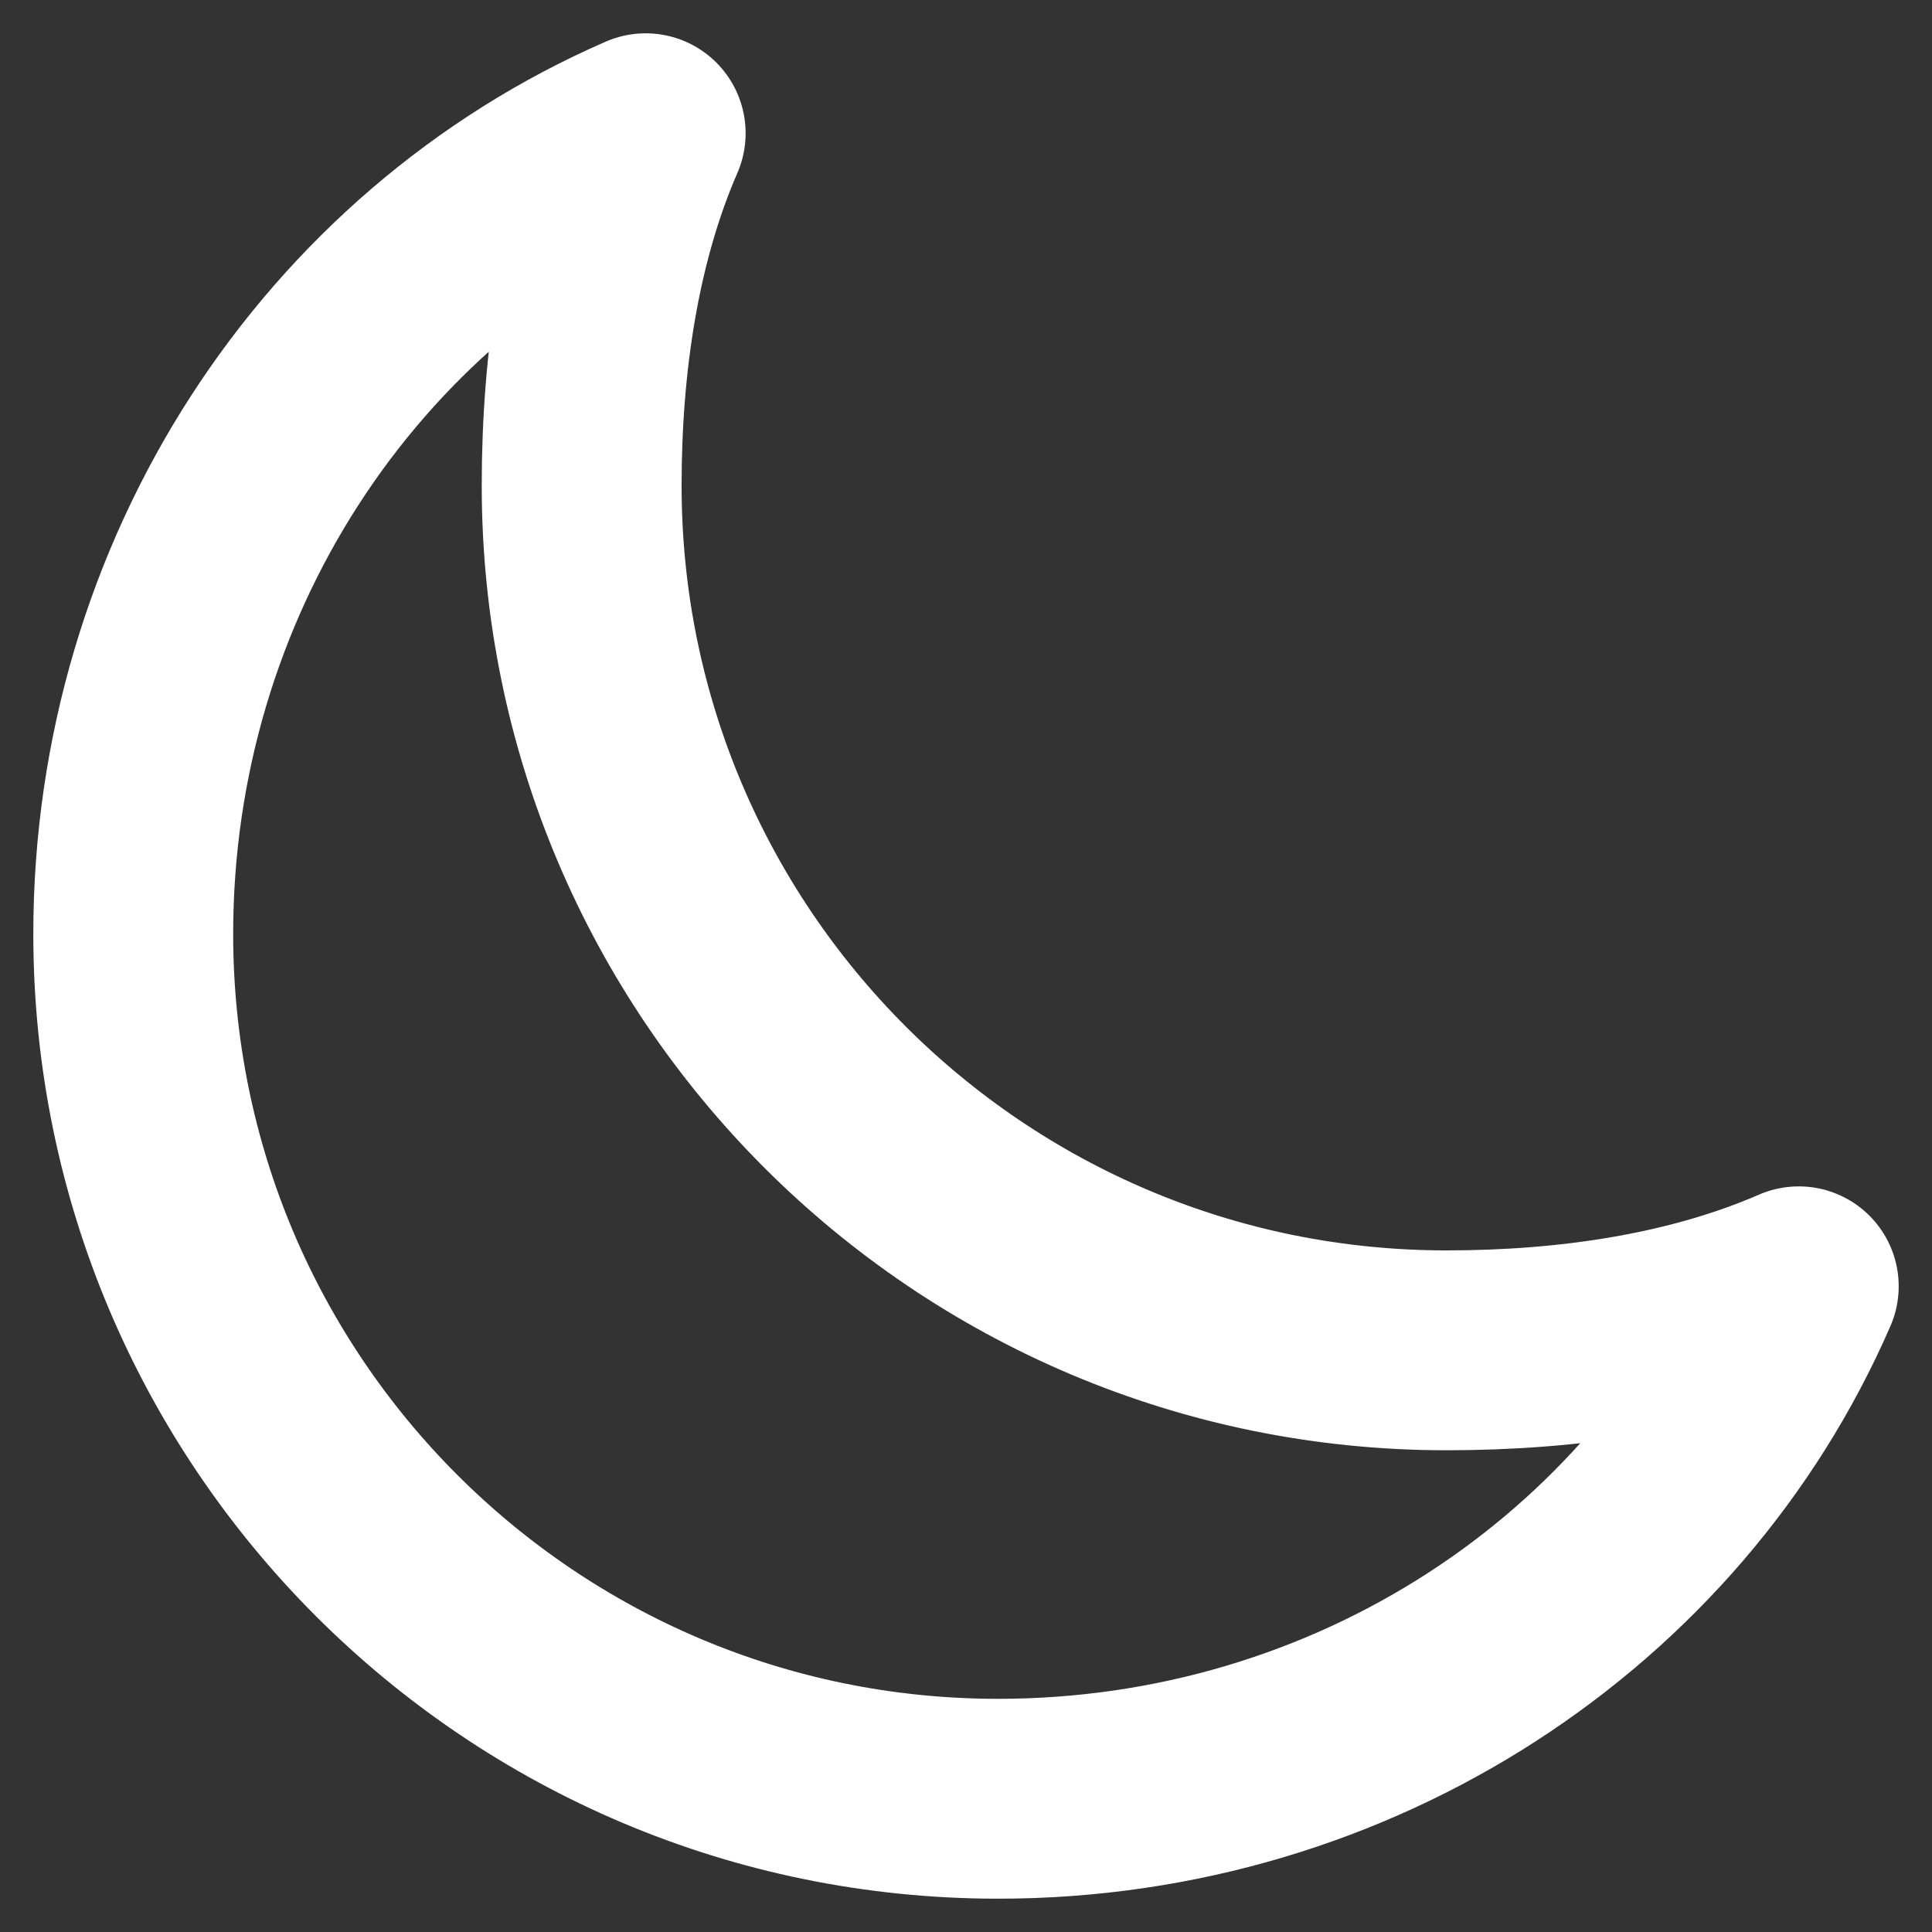 <svg width="29" height="29" viewBox="0 0 29 29" fill="none" xmlns="http://www.w3.org/2000/svg">
<rect x="0" y="0" width="29" height="29" fill="#333333" stroke="none"/>
<path d="M8.731 7.288C8.731 5.448 9.002 3.586 9.692 2C5.099 3.999 2 8.69 2 14.019C2 21.188 7.812 27 14.981 27C20.31 27 25.001 23.901 27 19.308C25.414 19.998 23.552 20.269 21.712 20.269C14.543 20.269 8.731 14.457 8.731 7.288Z" stroke="white" stroke-width="3" stroke-linecap="round" stroke-linejoin="round"/>
</svg>
